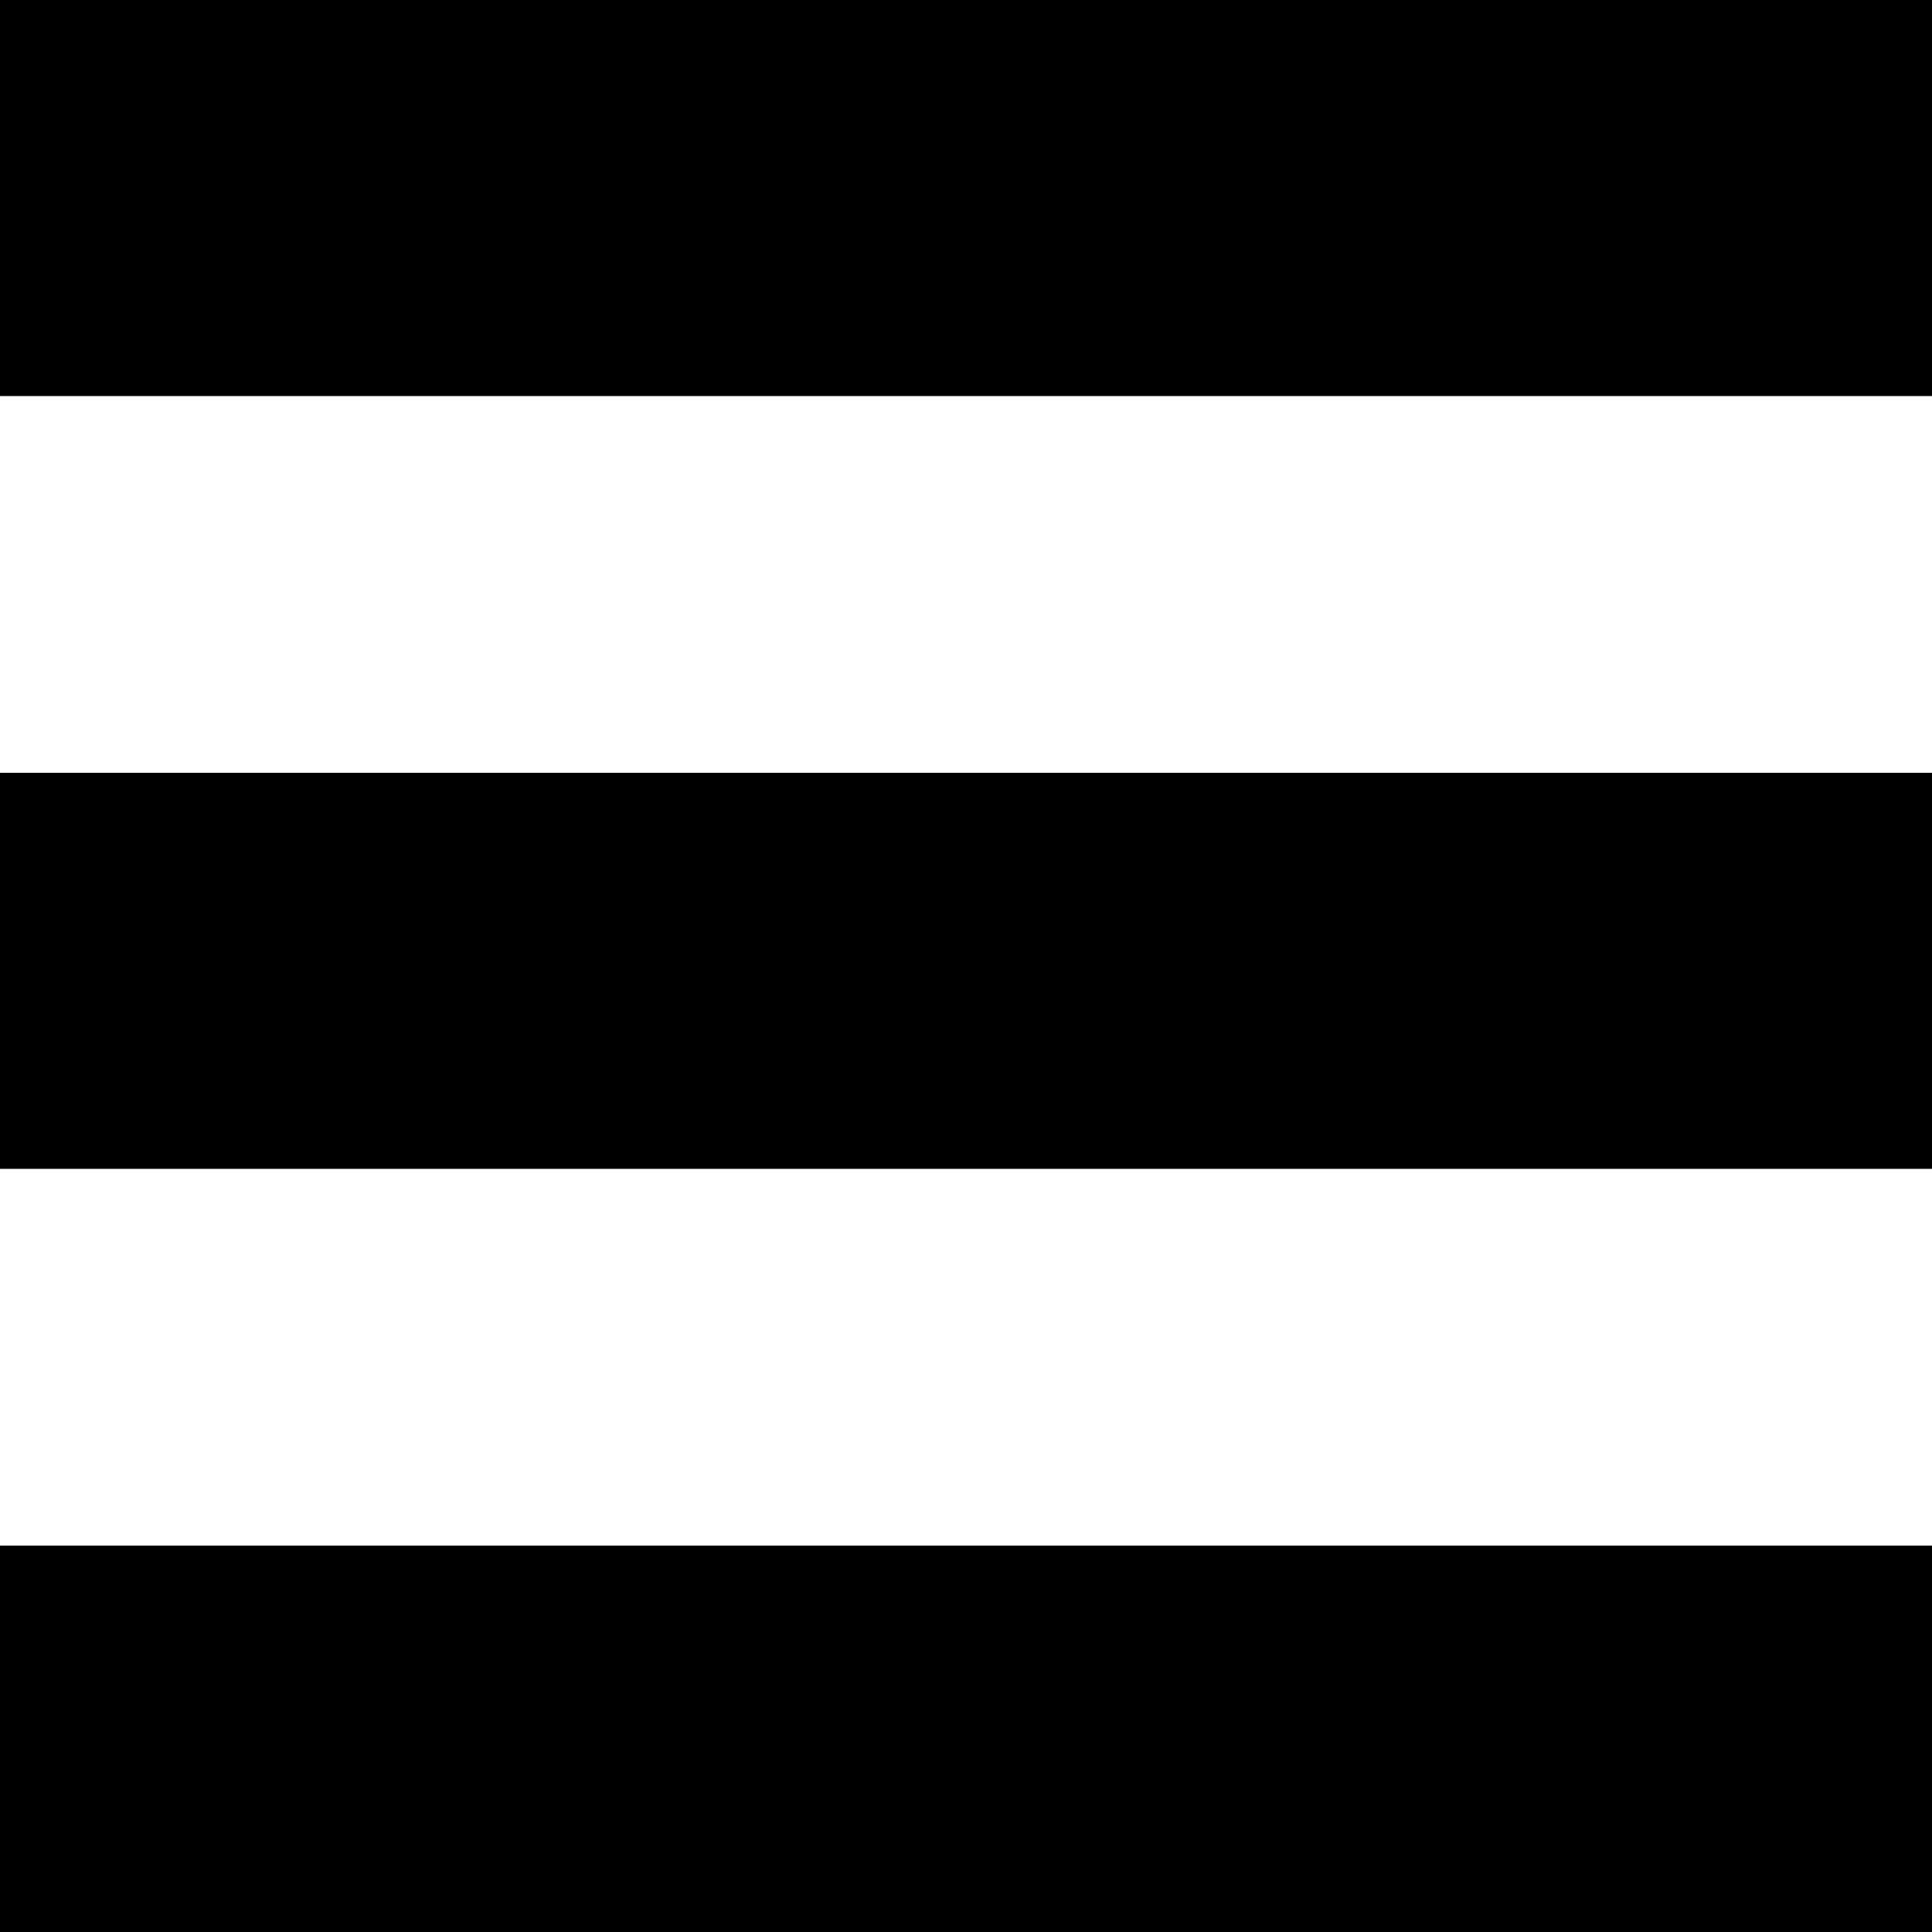 <?xml version="1.0" encoding="UTF-8"?>
<svg width="200px" height="200px" viewBox="0 0 200 200" version="1.1" xmlns="http://www.w3.org/2000/svg" xmlns:xlink="http://www.w3.org/1999/xlink">
    <title>Artboard</title>
    <g id="Artboard" stroke="none" stroke-width="1" fill="none" fill-rule="evenodd">
        <rect id="Rectangle" fill="#000000" x="0" y="0" width="200" height="41"></rect>
        <rect id="Rectangle" fill="#000000" x="0" y="80" width="200" height="41"></rect>
        <rect id="Rectangle" fill="#000000" x="0" y="160" width="200" height="41"></rect>
    </g>
</svg>